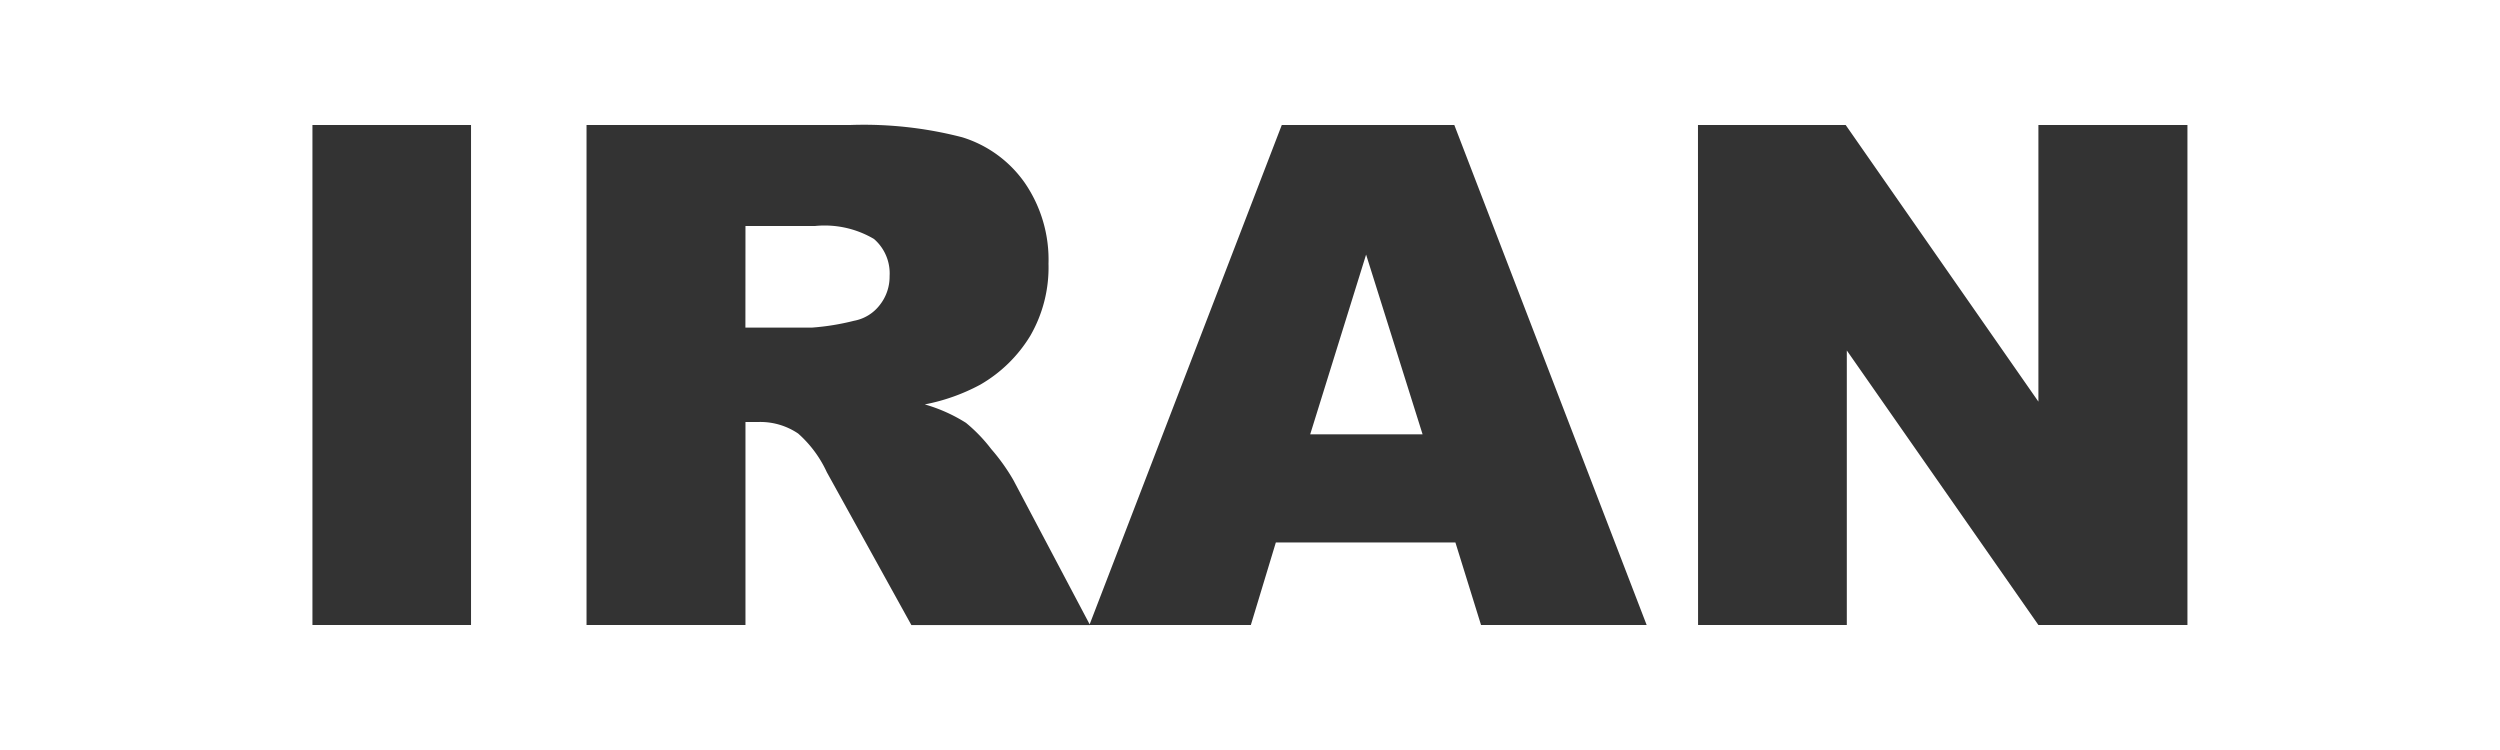 <svg xmlns="http://www.w3.org/2000/svg" xmlns:xlink="http://www.w3.org/1999/xlink" width="80" height="24" viewBox="0 0 80 24">
  <rect x="0" y="0" width="80" height="24" fill="#808080" stroke="none"/>
  <defs>
    <clipPath id="clip-iran">
      <rect width="80" height="24"/>
    </clipPath>
  </defs>
  <g id="iran" clip-path="url(#clip-iran)">
    <rect width="80" height="24" fill="#fff"/>
    <path id="Path_433" data-name="Path 433" d="M.9-7.874H5.975v16H.9Zm8.771,16v-16h8.436a12.531,12.531,0,0,1,3.587.393,3.812,3.812,0,0,1,2,1.457,4.344,4.344,0,0,1,.76,2.592,4.372,4.372,0,0,1-.581,2.3,4.493,4.493,0,0,1-1.6,1.566,6.217,6.217,0,0,1-1.778.633,5.1,5.1,0,0,1,1.318.59,5.038,5.038,0,0,1,.81.841,6.274,6.274,0,0,1,.709.994l2.451,4.636H20.066L17.36,3.236A3.735,3.735,0,0,0,16.444,2a2.159,2.159,0,0,0-1.24-.371h-.447V8.126Zm5.084-9.517h2.134a7.794,7.794,0,0,0,1.341-.218,1.343,1.343,0,0,0,.821-.5,1.457,1.457,0,0,0,.318-.928,1.454,1.454,0,0,0-.5-1.19,3.1,3.1,0,0,0-1.888-.415H14.757ZM37.475,5.485H31.729l-.8,2.641H25.763l6.156-16H37.44l6.155,16h-5.3Zm-1.05-3.46L34.617-3.727,32.828,2.025Zm8.812-9.9h4.726L56.131.978V-7.874H60.9v16H56.131L50-.659V8.126h-4.76Z" transform="translate(9.098 11.874)" opacity="0.8"/>
  </g>
</svg>
